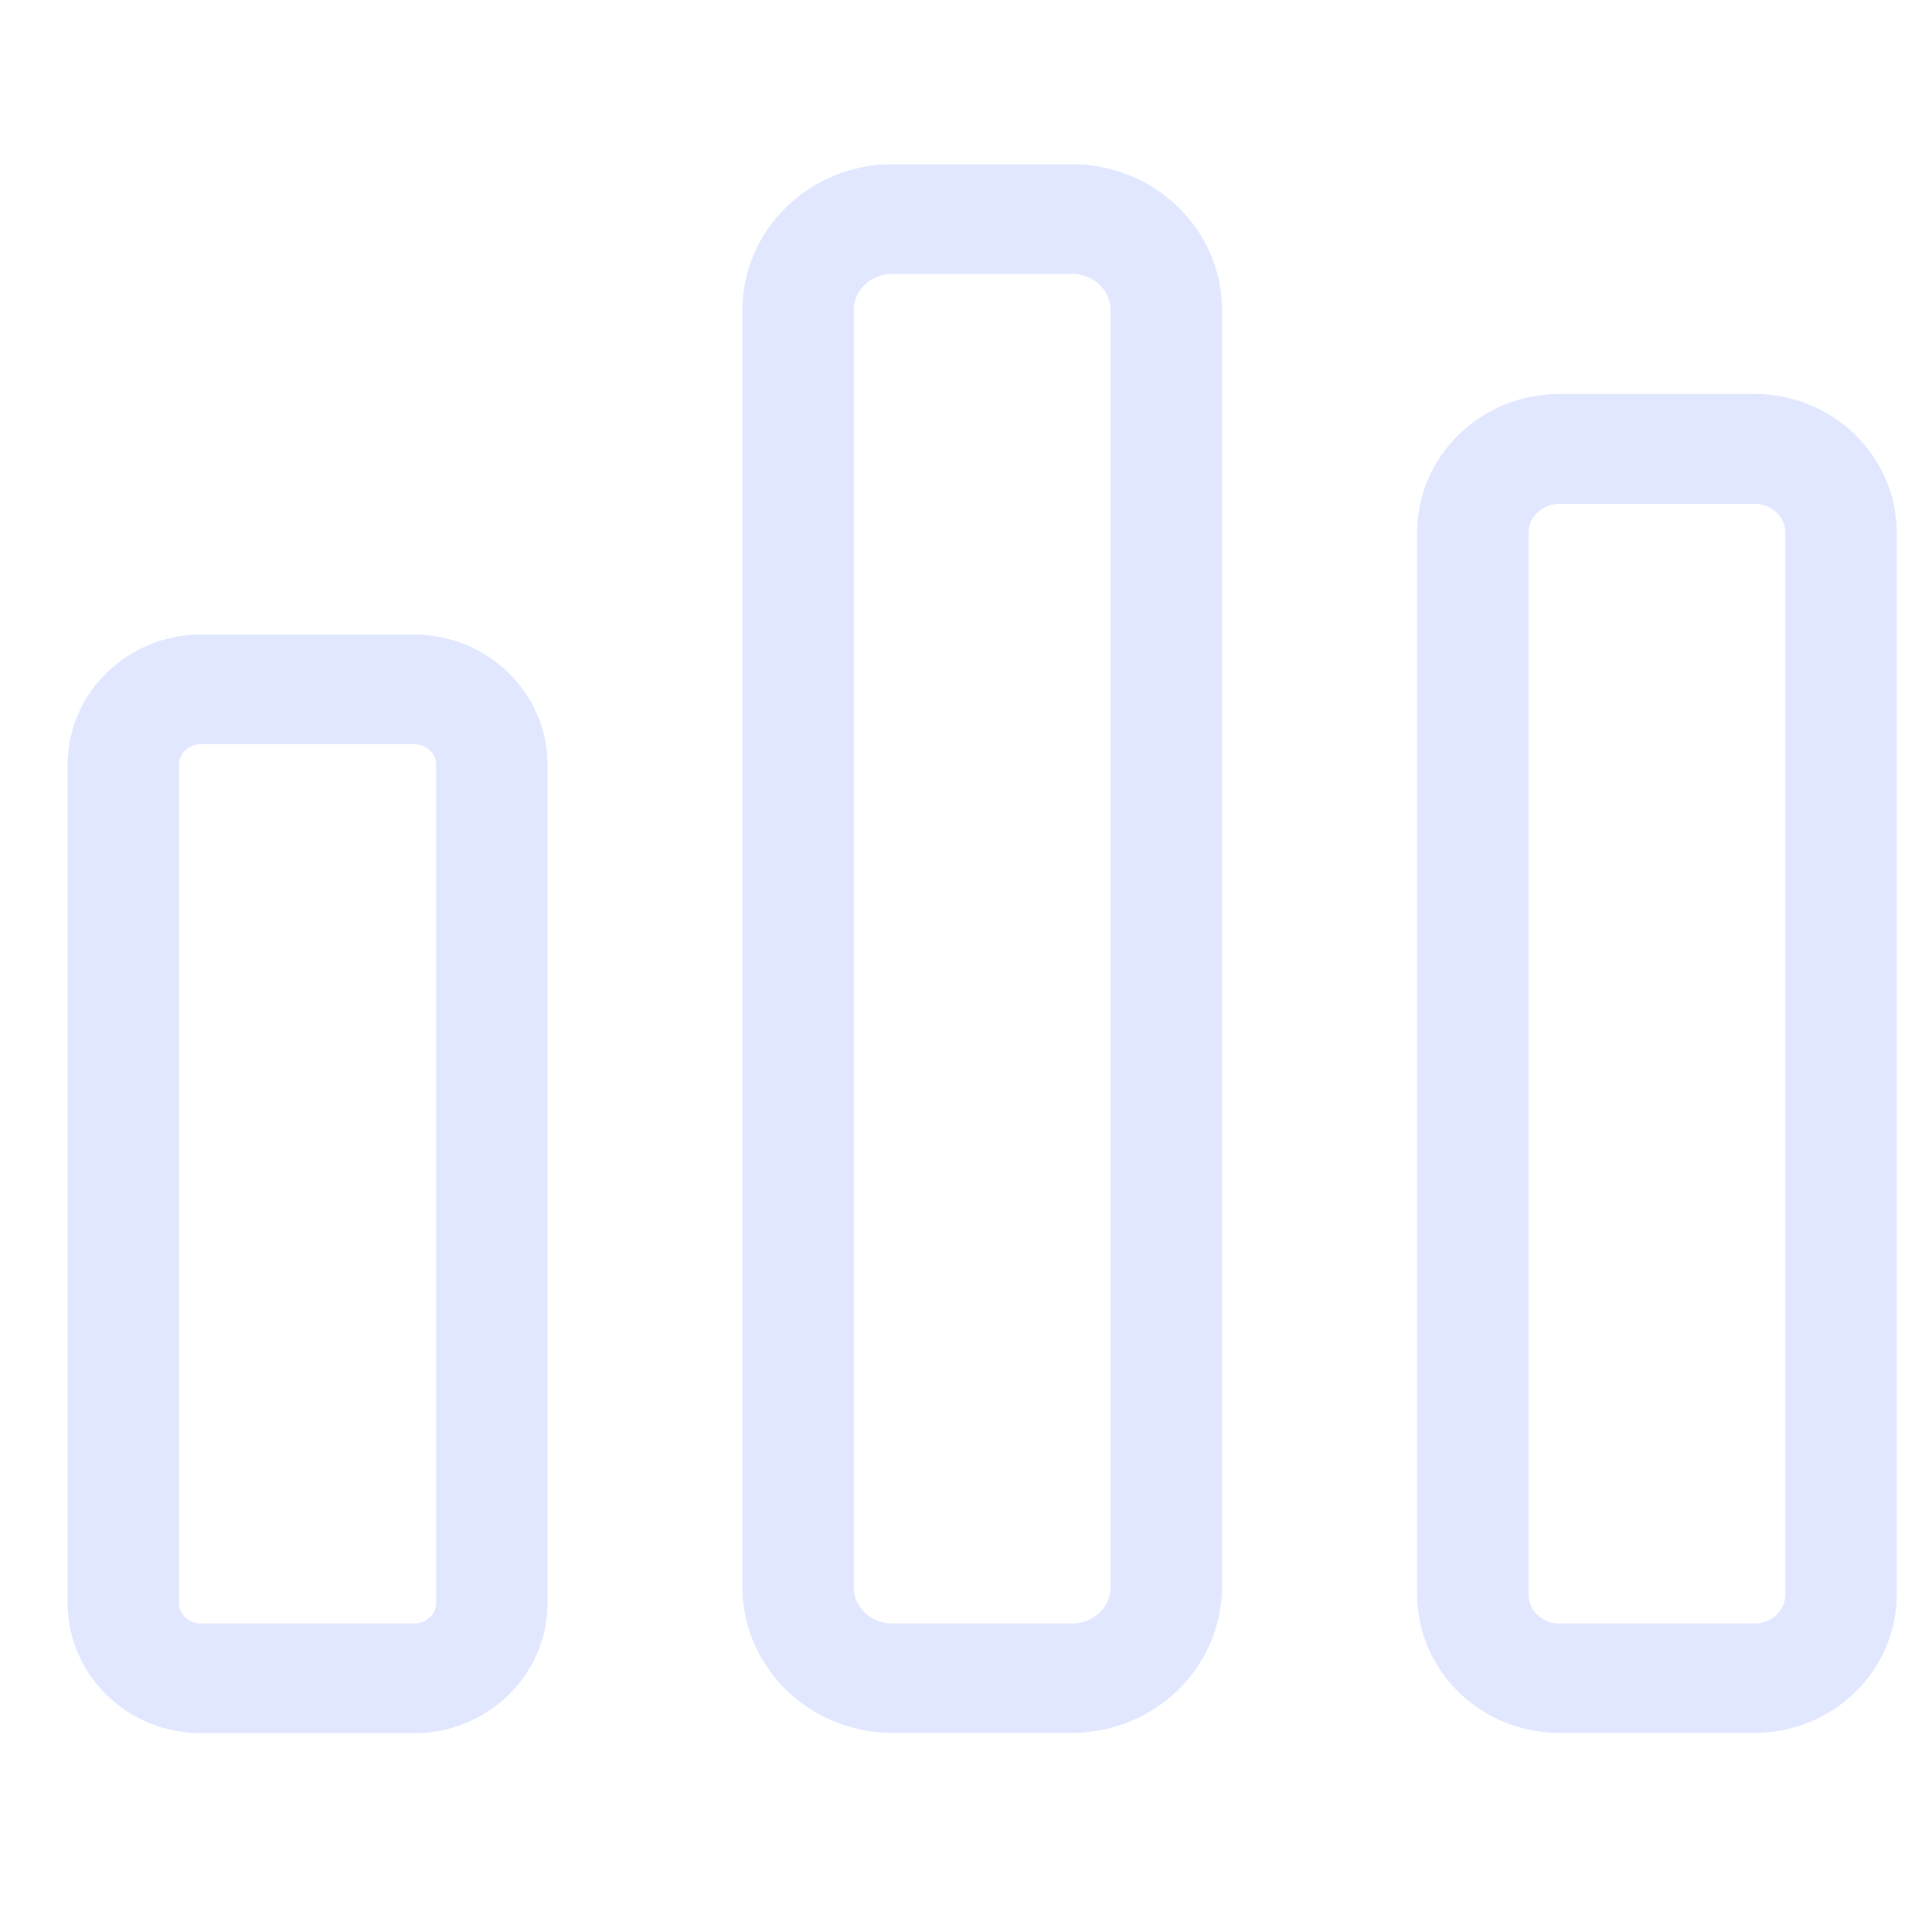 <svg width="40" height="40" viewBox="0 0 40 40" fill="none" xmlns="http://www.w3.org/2000/svg">
<path d="M22.195 4H18.475C17.094 4 15.97 5.088 15.97 6.426V32.851C15.97 34.189 17.094 35.277 18.475 35.277H22.195C23.576 35.277 24.699 34.189 24.699 32.851V6.426C24.705 5.088 23.576 4 22.195 4ZM23.594 32.858C23.594 33.607 22.968 34.213 22.195 34.213H18.475C17.701 34.213 17.075 33.607 17.075 32.858V6.426C17.075 5.676 17.701 5.07 18.475 5.07H22.195C22.968 5.07 23.594 5.677 23.594 6.426V32.858ZM8.574 13.738H4.161C2.97 13.738 2 14.678 2 15.831V33.191C2 34.344 2.97 35.283 4.161 35.283H8.574C9.765 35.283 10.735 34.344 10.735 33.191V15.831C10.735 14.678 9.765 13.738 8.574 13.738ZM9.63 33.191C9.63 33.755 9.157 34.213 8.574 34.213H4.161C3.578 34.213 3.105 33.755 3.105 33.191V15.831C3.105 15.266 3.578 14.808 4.161 14.808H8.574C9.157 14.808 9.63 15.266 9.63 15.831V33.191ZM36.325 8.756H32.286C30.991 8.756 29.941 9.773 29.941 11.027V33.006C29.941 34.261 30.991 35.277 32.286 35.277H36.325C37.62 35.277 38.67 34.261 38.67 33.006V11.033C38.67 9.779 37.62 8.756 36.325 8.756ZM37.565 33.012C37.565 33.678 37.007 34.213 36.325 34.213H32.286C31.599 34.213 31.046 33.672 31.046 33.012V11.033C31.046 10.367 31.605 9.832 32.286 9.832H36.325C37.013 9.832 37.565 10.373 37.565 11.033V33.012Z" fill="#E0E7FF" stroke="#E0E7FF" stroke-width="1.2"/>
</svg>
